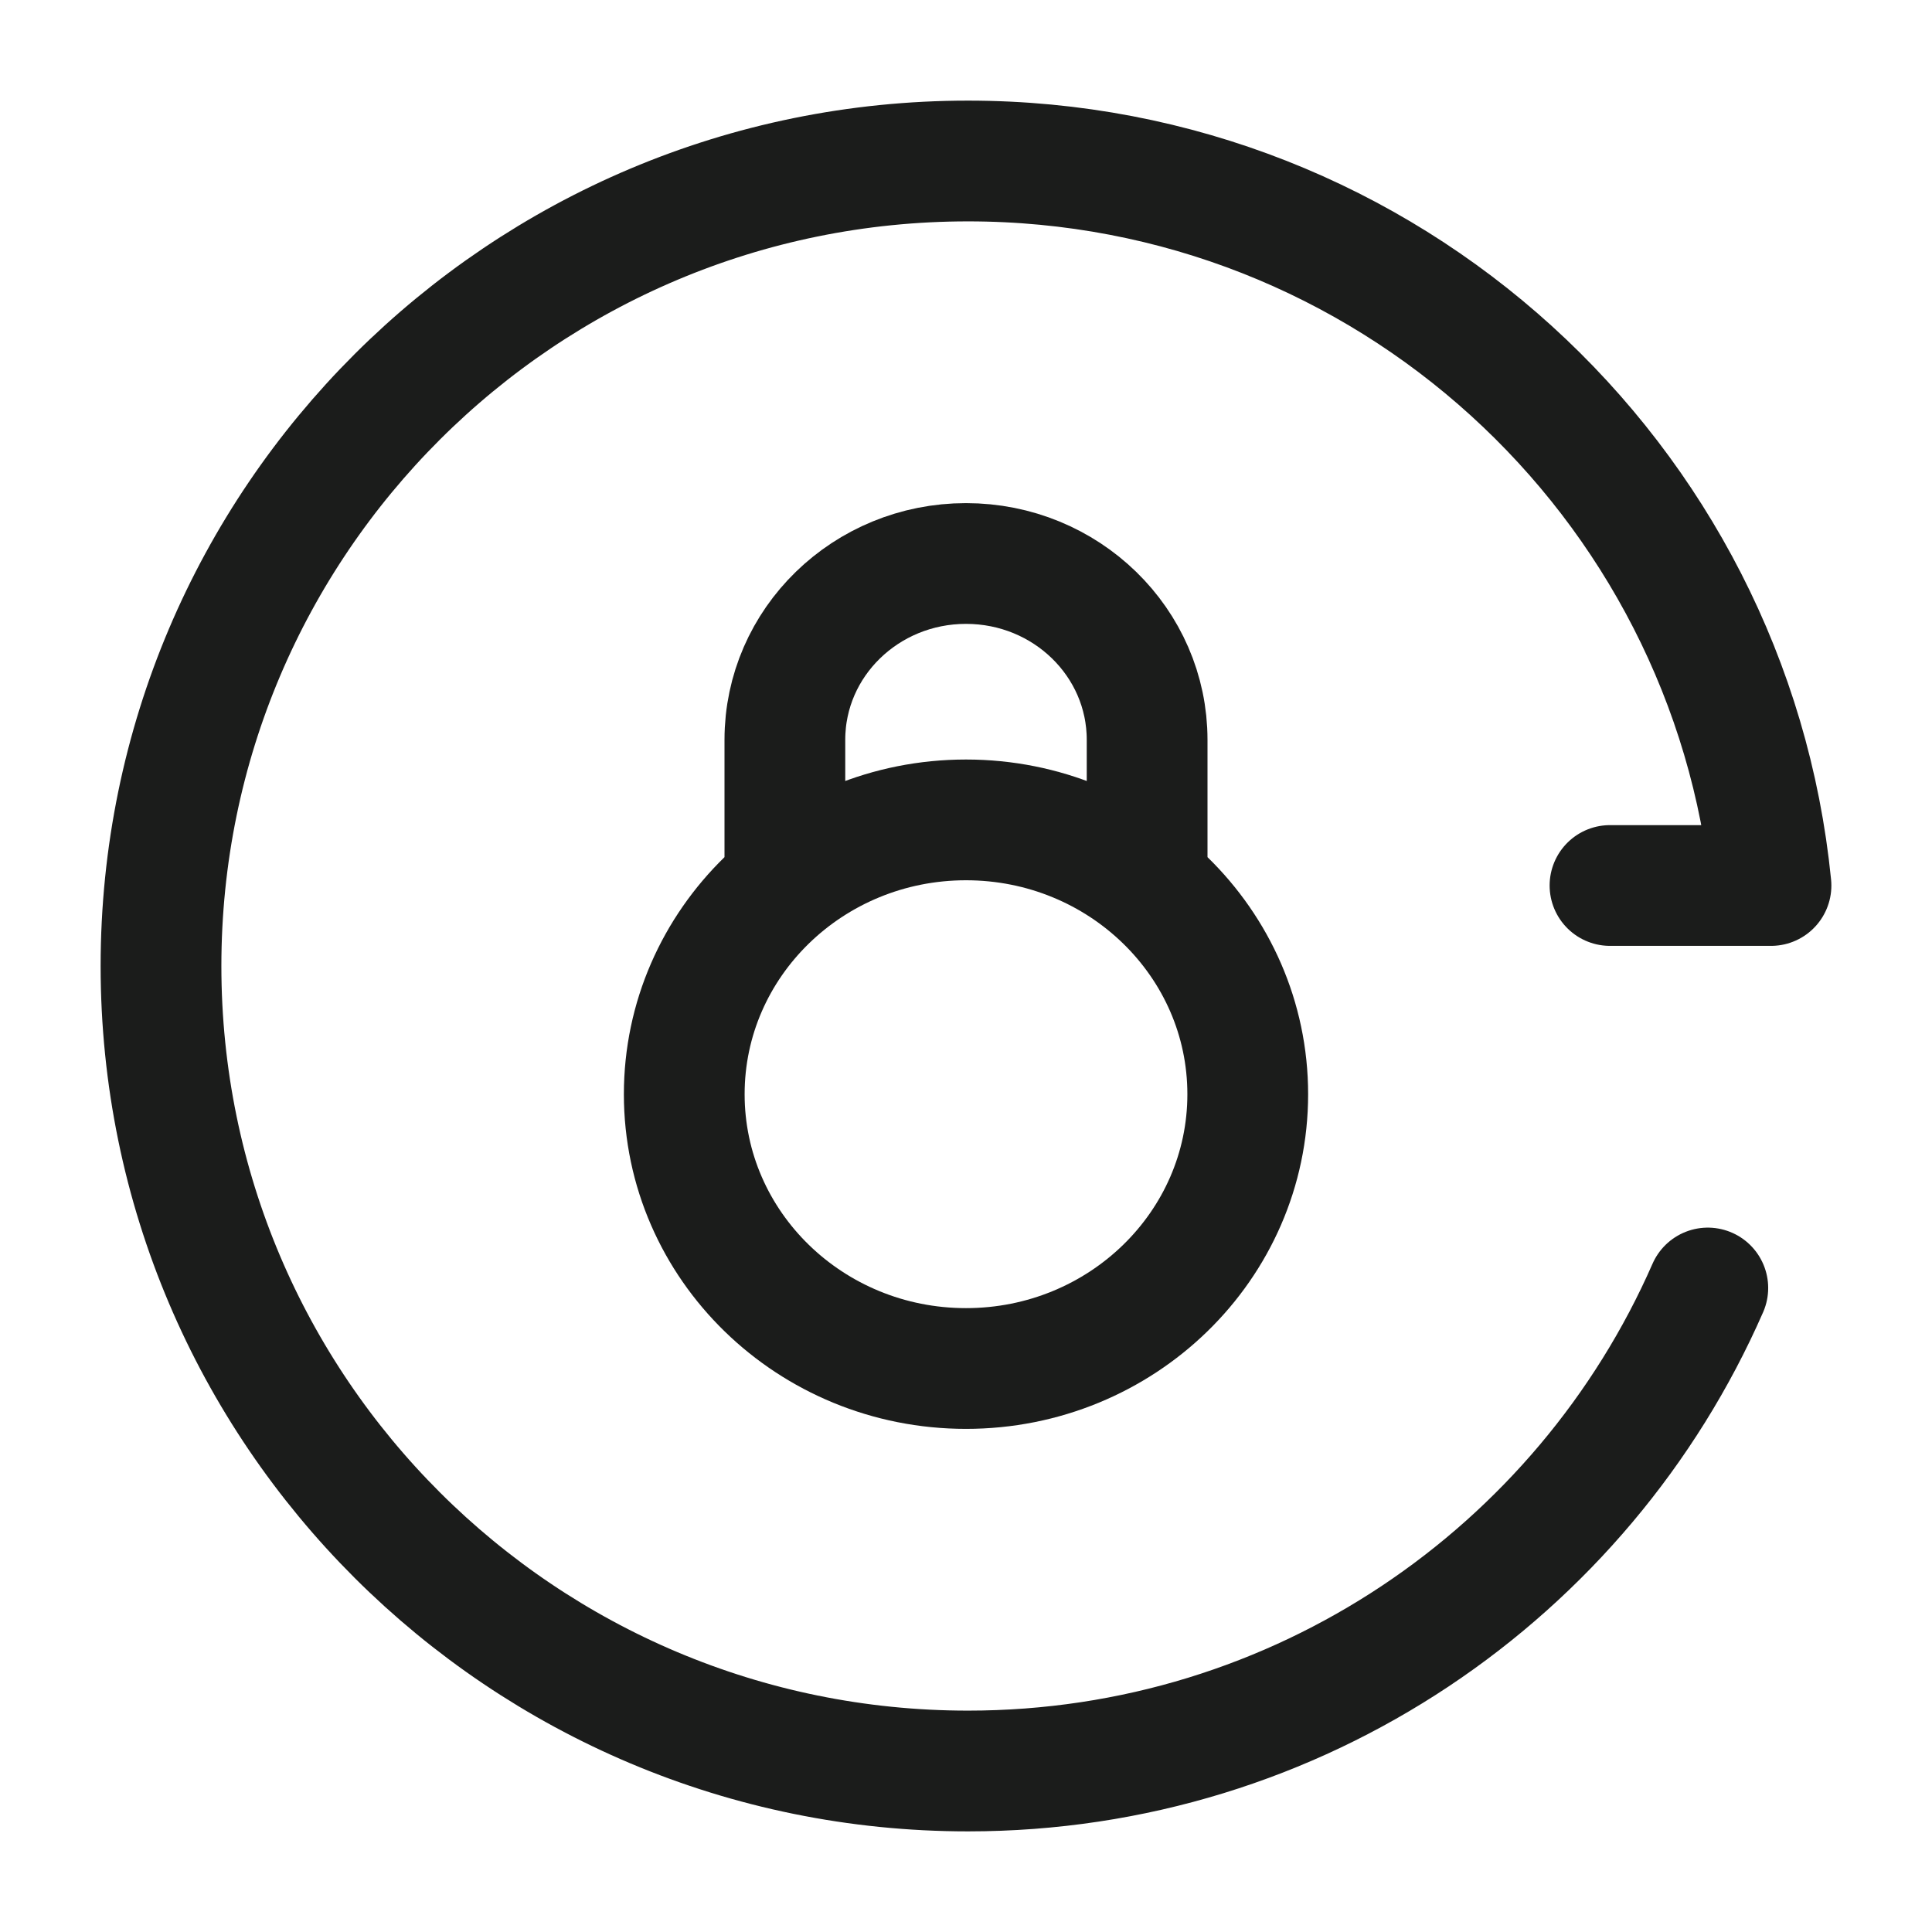 <svg xmlns="http://www.w3.org/2000/svg" width="24" height="24" fill="none" viewBox="0 0 24 24">
  <path stroke="#1B1C1B" stroke-linecap="round" stroke-linejoin="round" stroke-width="1.5" d="M20 11h2c-.503-5.053-4.777-9-9.975-9C6.488 2 2 6.477 2 12s4.488 10 10.025 10c4.11 0 7.643-2.468 9.19-6"/>
  <path stroke="#1B1C1B" stroke-linecap="round" stroke-width="1.5" d="M14.25 10.982V9.191C14.25 7.98 13.243 7 12 7s-2.25.98-2.25 2.19v1.792M12 17c-1.933 0-3.5-1.526-3.5-3.407 0-1.882 1.567-3.408 3.5-3.408s3.5 1.526 3.5 3.408C15.5 15.474 13.933 17 12 17Z"/>
</svg>
